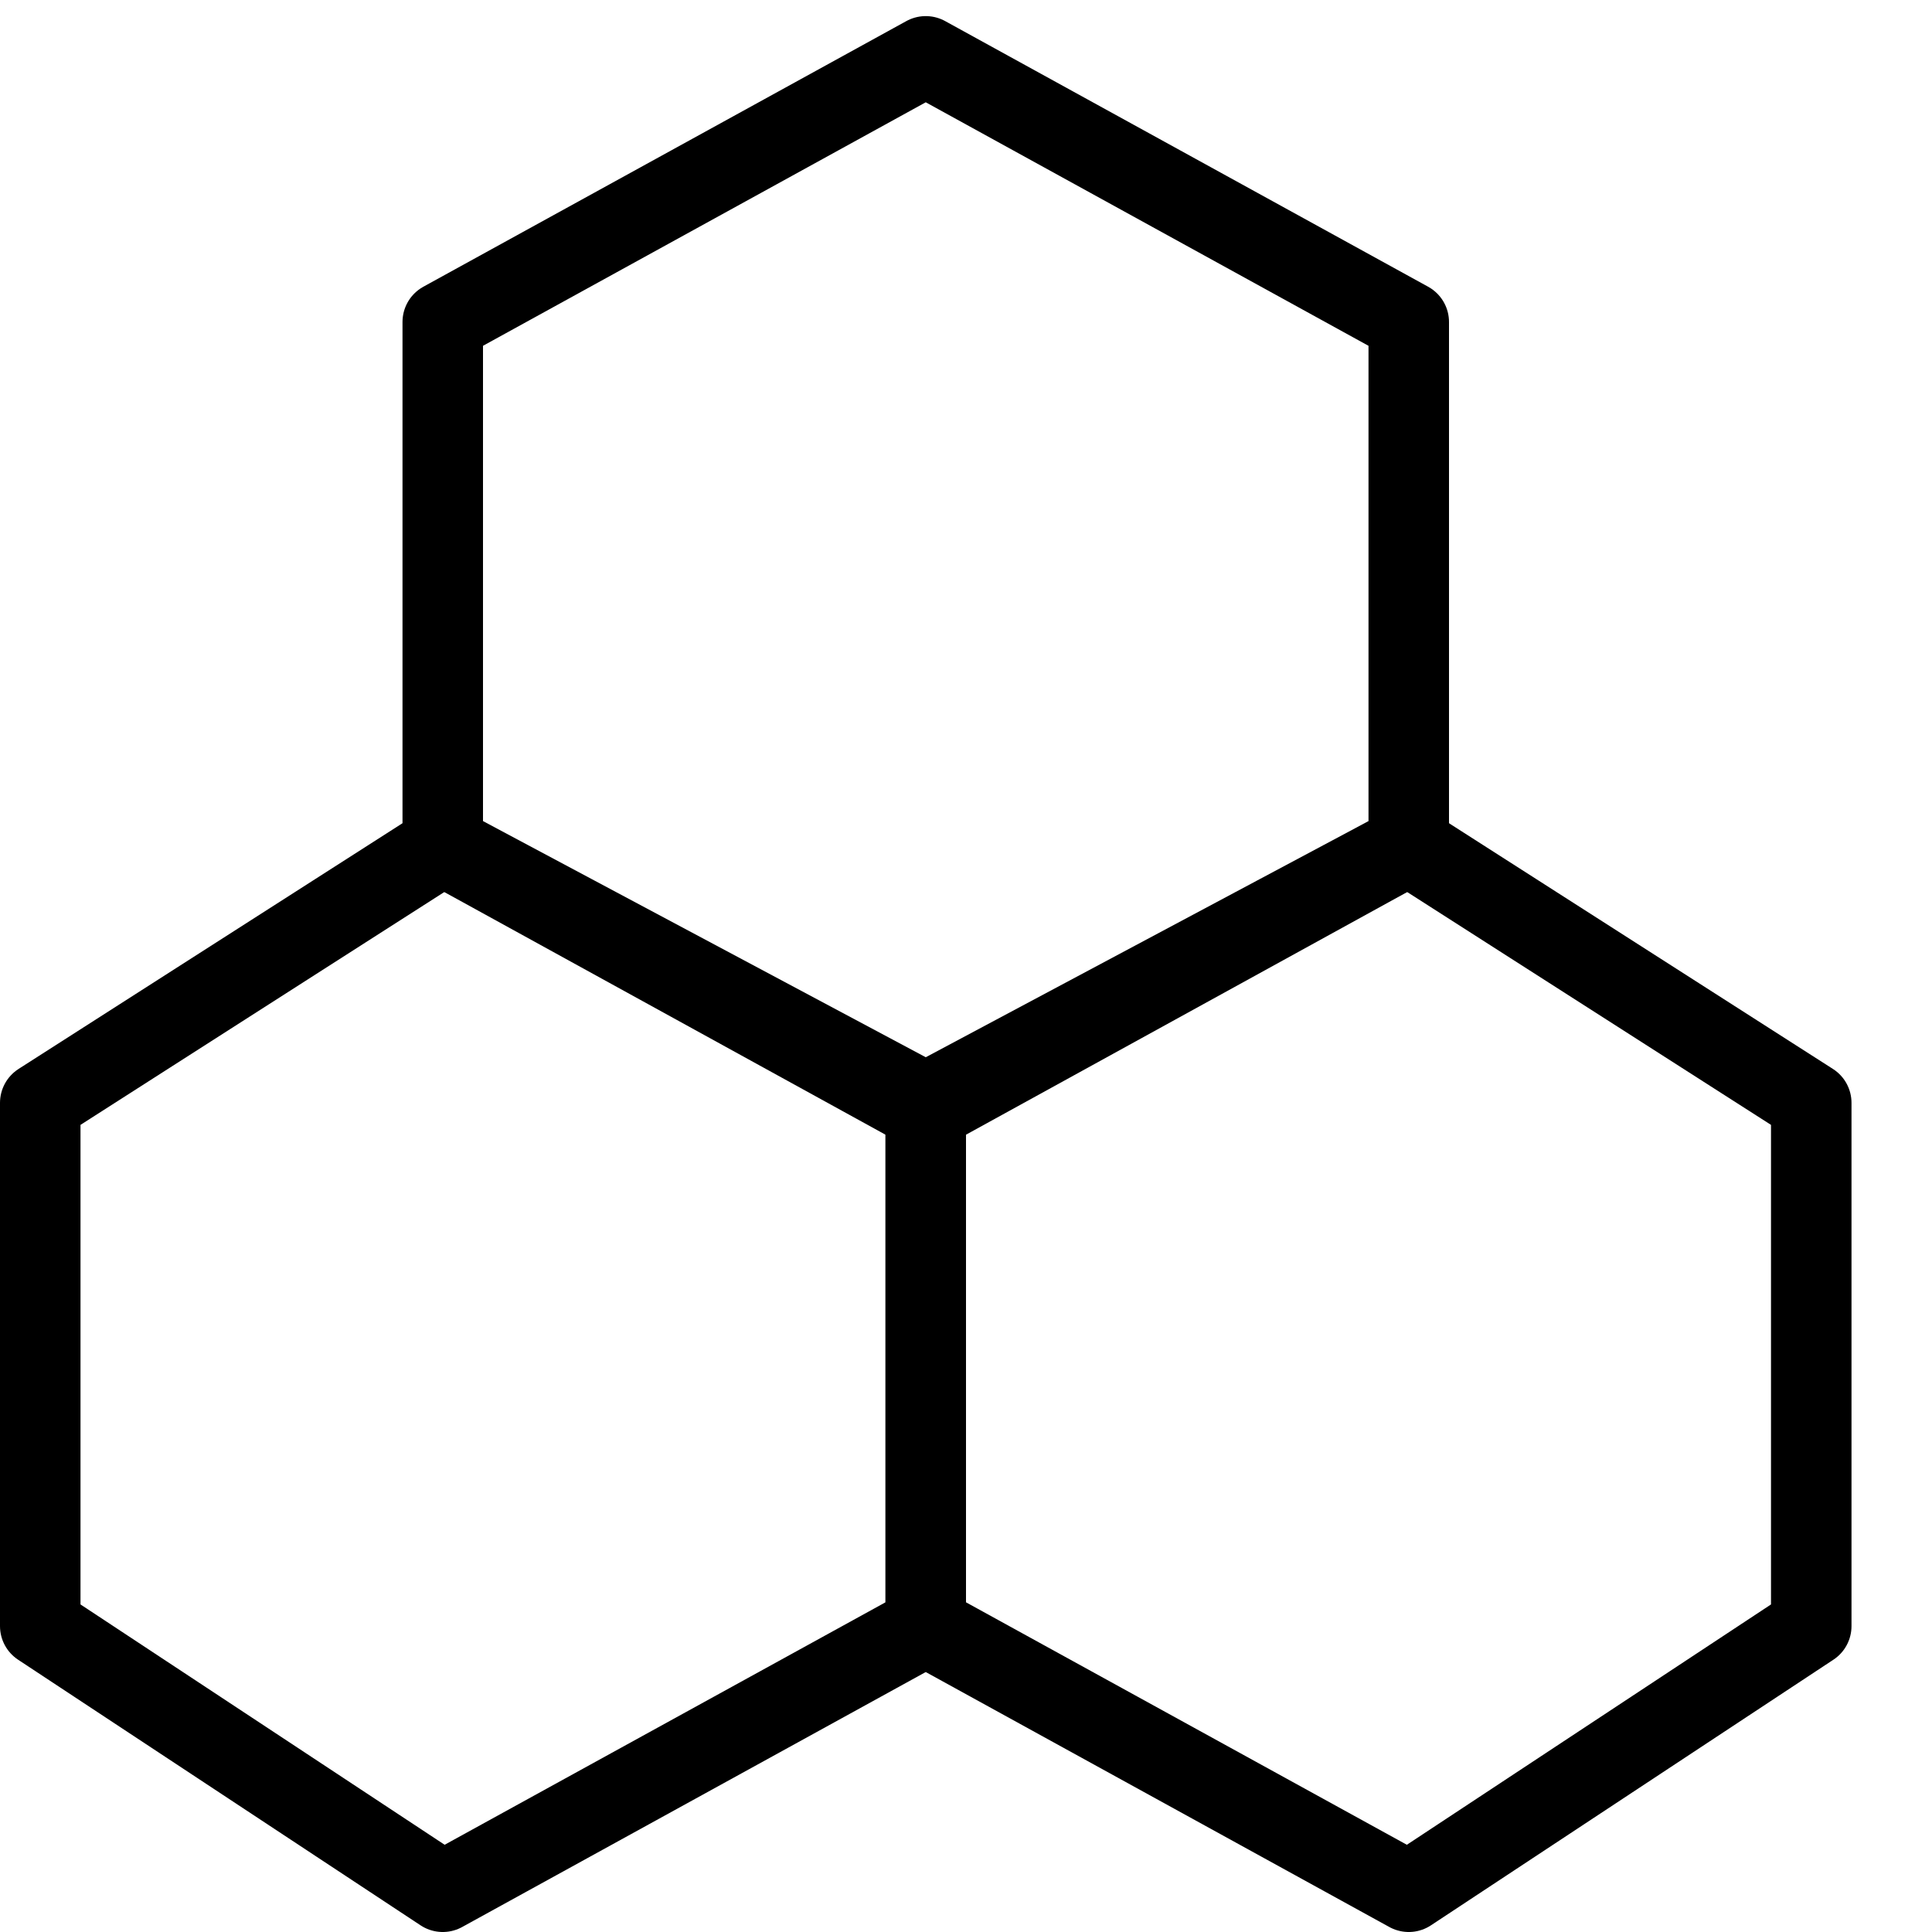 <?xml version="1.0" encoding="utf-8"?>
<!-- Generator: Adobe Illustrator 19.2.0, SVG Export Plug-In . SVG Version: 6.00 Build 0)  -->
<svg version="1.1" id="Layer_1" xmlns="http://www.w3.org/2000/svg" xmlns:xlink="http://www.w3.org/1999/xlink" x="0px" y="0px"
	 viewBox="0 0 24 24" style="enable-background:new 0 0 24 24;" xml:space="preserve">
<style type="text/css">
	.st0{display:none;}
	.st1{display:inline;}
	.st2{fill:none;stroke:#000000;stroke-linejoin:round;stroke-miterlimit:10;}
</style>
<g id="Filled_Icons" class="st0">
	<g class="st1">
		<path d="M17.7,9.6V3.5c0-0.2-0.1-0.3-0.2-0.4l-5.2-3c-0.2-0.1-0.3-0.1-0.5,0l-5.2,3C6.4,3.2,6.3,3.4,6.3,3.5v6.1
			c0,0.2,0.1,0.3,0.2,0.4l5.2,3c0.1,0,0.2,0.1,0.2,0.1c0.1,0,0.2,0,0.2-0.1l5.2-3C17.7,9.9,17.7,9.8,17.7,9.6z"/>
		<path d="M6,11c-0.2-0.1-0.3-0.1-0.5,0l-5.2,3C0.1,14.1,0,14.3,0,14.5v6.1c0,0.2,0.1,0.3,0.2,0.4l5.2,3C5.6,24,5.7,24,5.7,24
			C5.8,24,5.9,24,6,24l5.2-3c0.2-0.1,0.2-0.3,0.2-0.4v-6.1c0-0.2-0.1-0.3-0.2-0.4L6,11z"/>
		<path d="M23.7,14l-5.2-3c-0.2-0.1-0.3-0.1-0.5,0l-5.2,3c-0.2,0.1-0.2,0.3-0.2,0.4v6.1c0,0.2,0.1,0.3,0.2,0.4l5.2,3
			c0.1,0,0.2,0.1,0.2,0.1c0.1,0,0.2,0,0.2-0.1l5.2-3c0.2-0.1,0.2-0.3,0.2-0.4v-6.1C24,14.3,23.9,14.1,23.7,14z"/>
	</g>
</g>
<g id="Outline_Icons">
	<g>
		<polygon class="st2" points="0.5,13.7 5.5,10.5 11.5,13.7 11.5,20.2 5.5,23.5 0.5,20.2 		"/>
		<polygon class="st2" points="11.5,13.7 17.5,10.5 22.5,13.7 22.5,20.2 17.5,23.5 11.5,20.2 		"/>
		<polygon class="st2" points="5.5,4 11.5,0.7 17.5,4 17.5,10.5 11.5,13.8 5.5,10.5 		"/>
	</g>
</g>
</svg>

